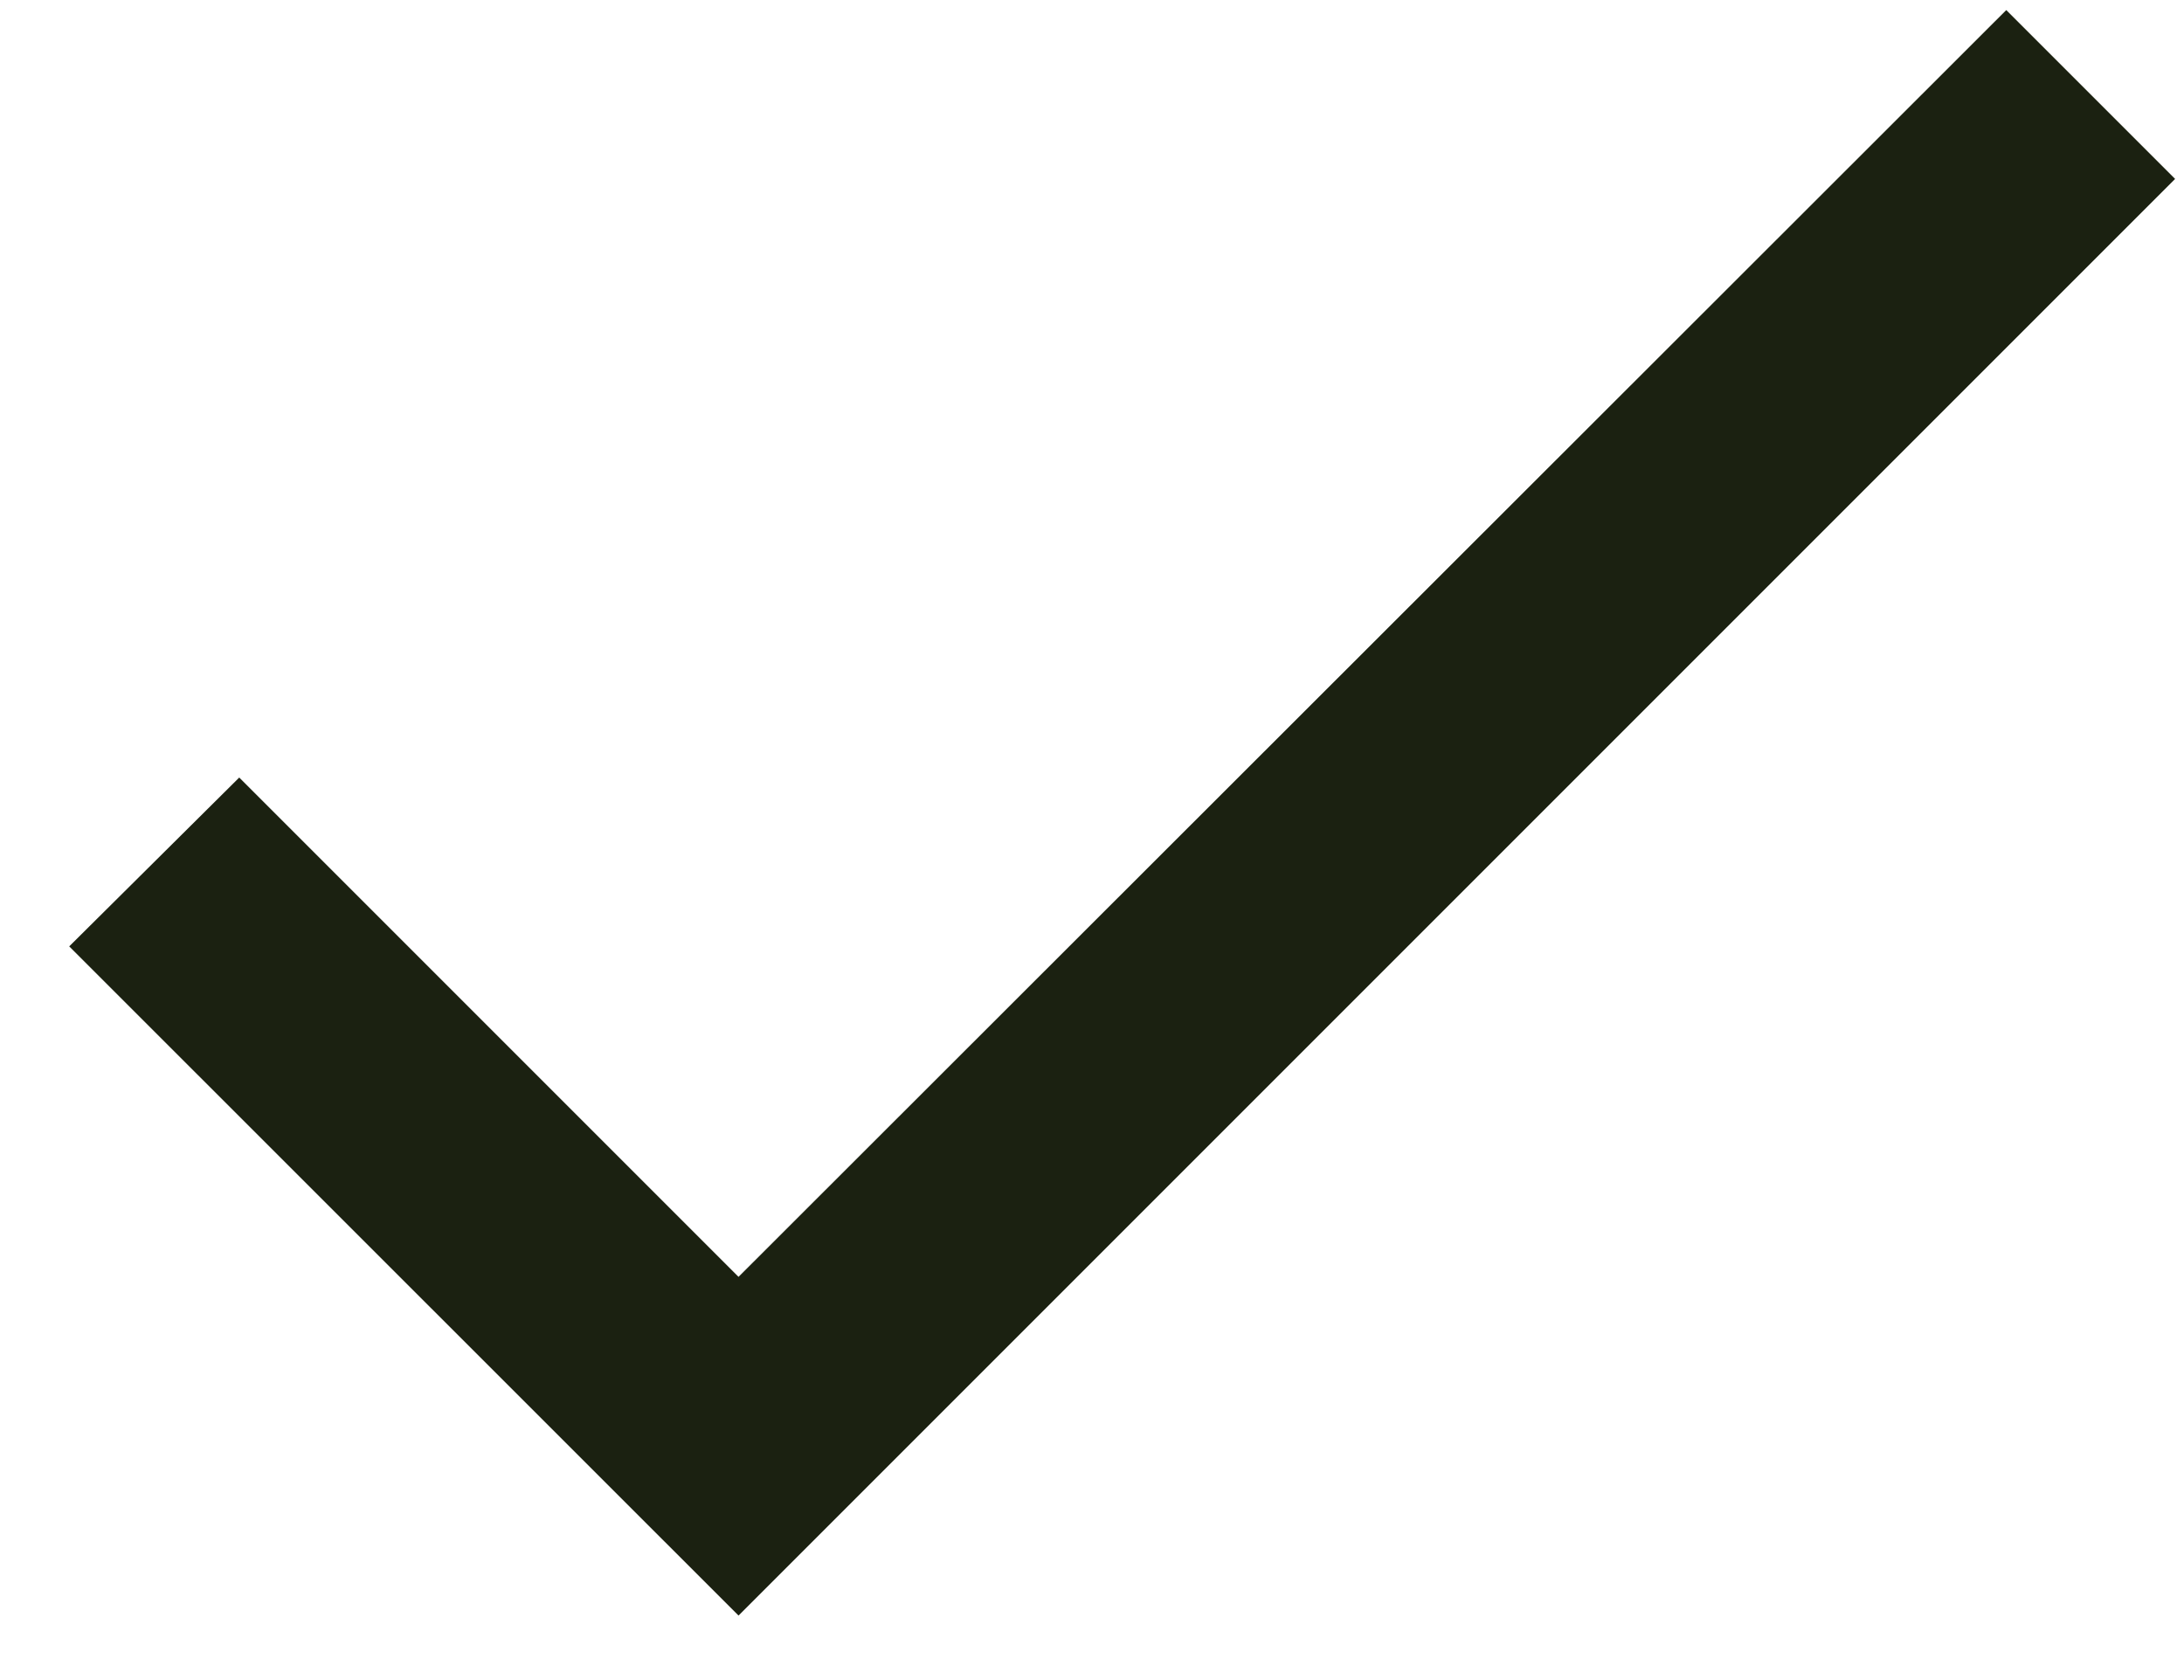 <svg xmlns="http://www.w3.org/2000/svg" width="13" height="10" viewBox="0 0 13 10" fill="none">
  <path d="M4.396 7.6L1.424 4.628L0.412 5.633L4.396 9.616L12.947 1.065L11.942 0.06L4.396 7.6Z" fill="#1B2111"/>
</svg>
